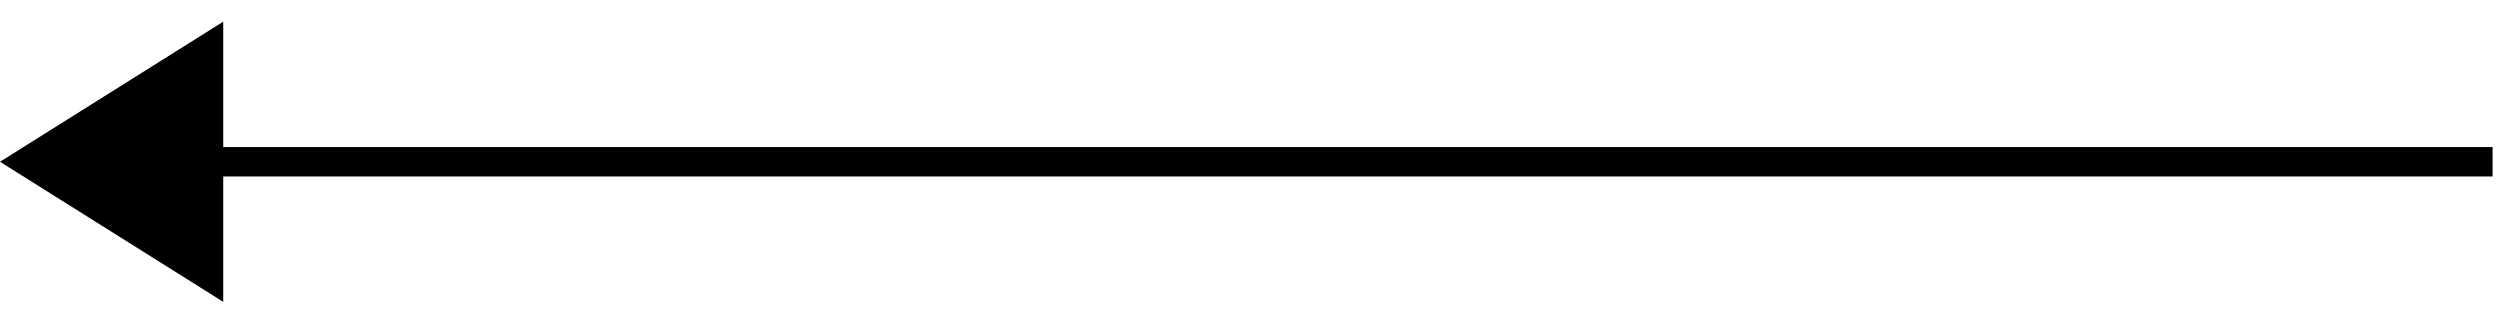 <svg viewBox="0 0 85 11" fill="none" xmlns="http://www.w3.org/2000/svg">
  <path d="M-2.43309e-07 5.5L7.59 0.737L7.59 10.263L-2.43309e-07 5.5Z" fill="currentColor" />
  <line x1="6.748" y1="5.5" x2="84.748" y2="5.5" stroke="currentColor" />
</svg>